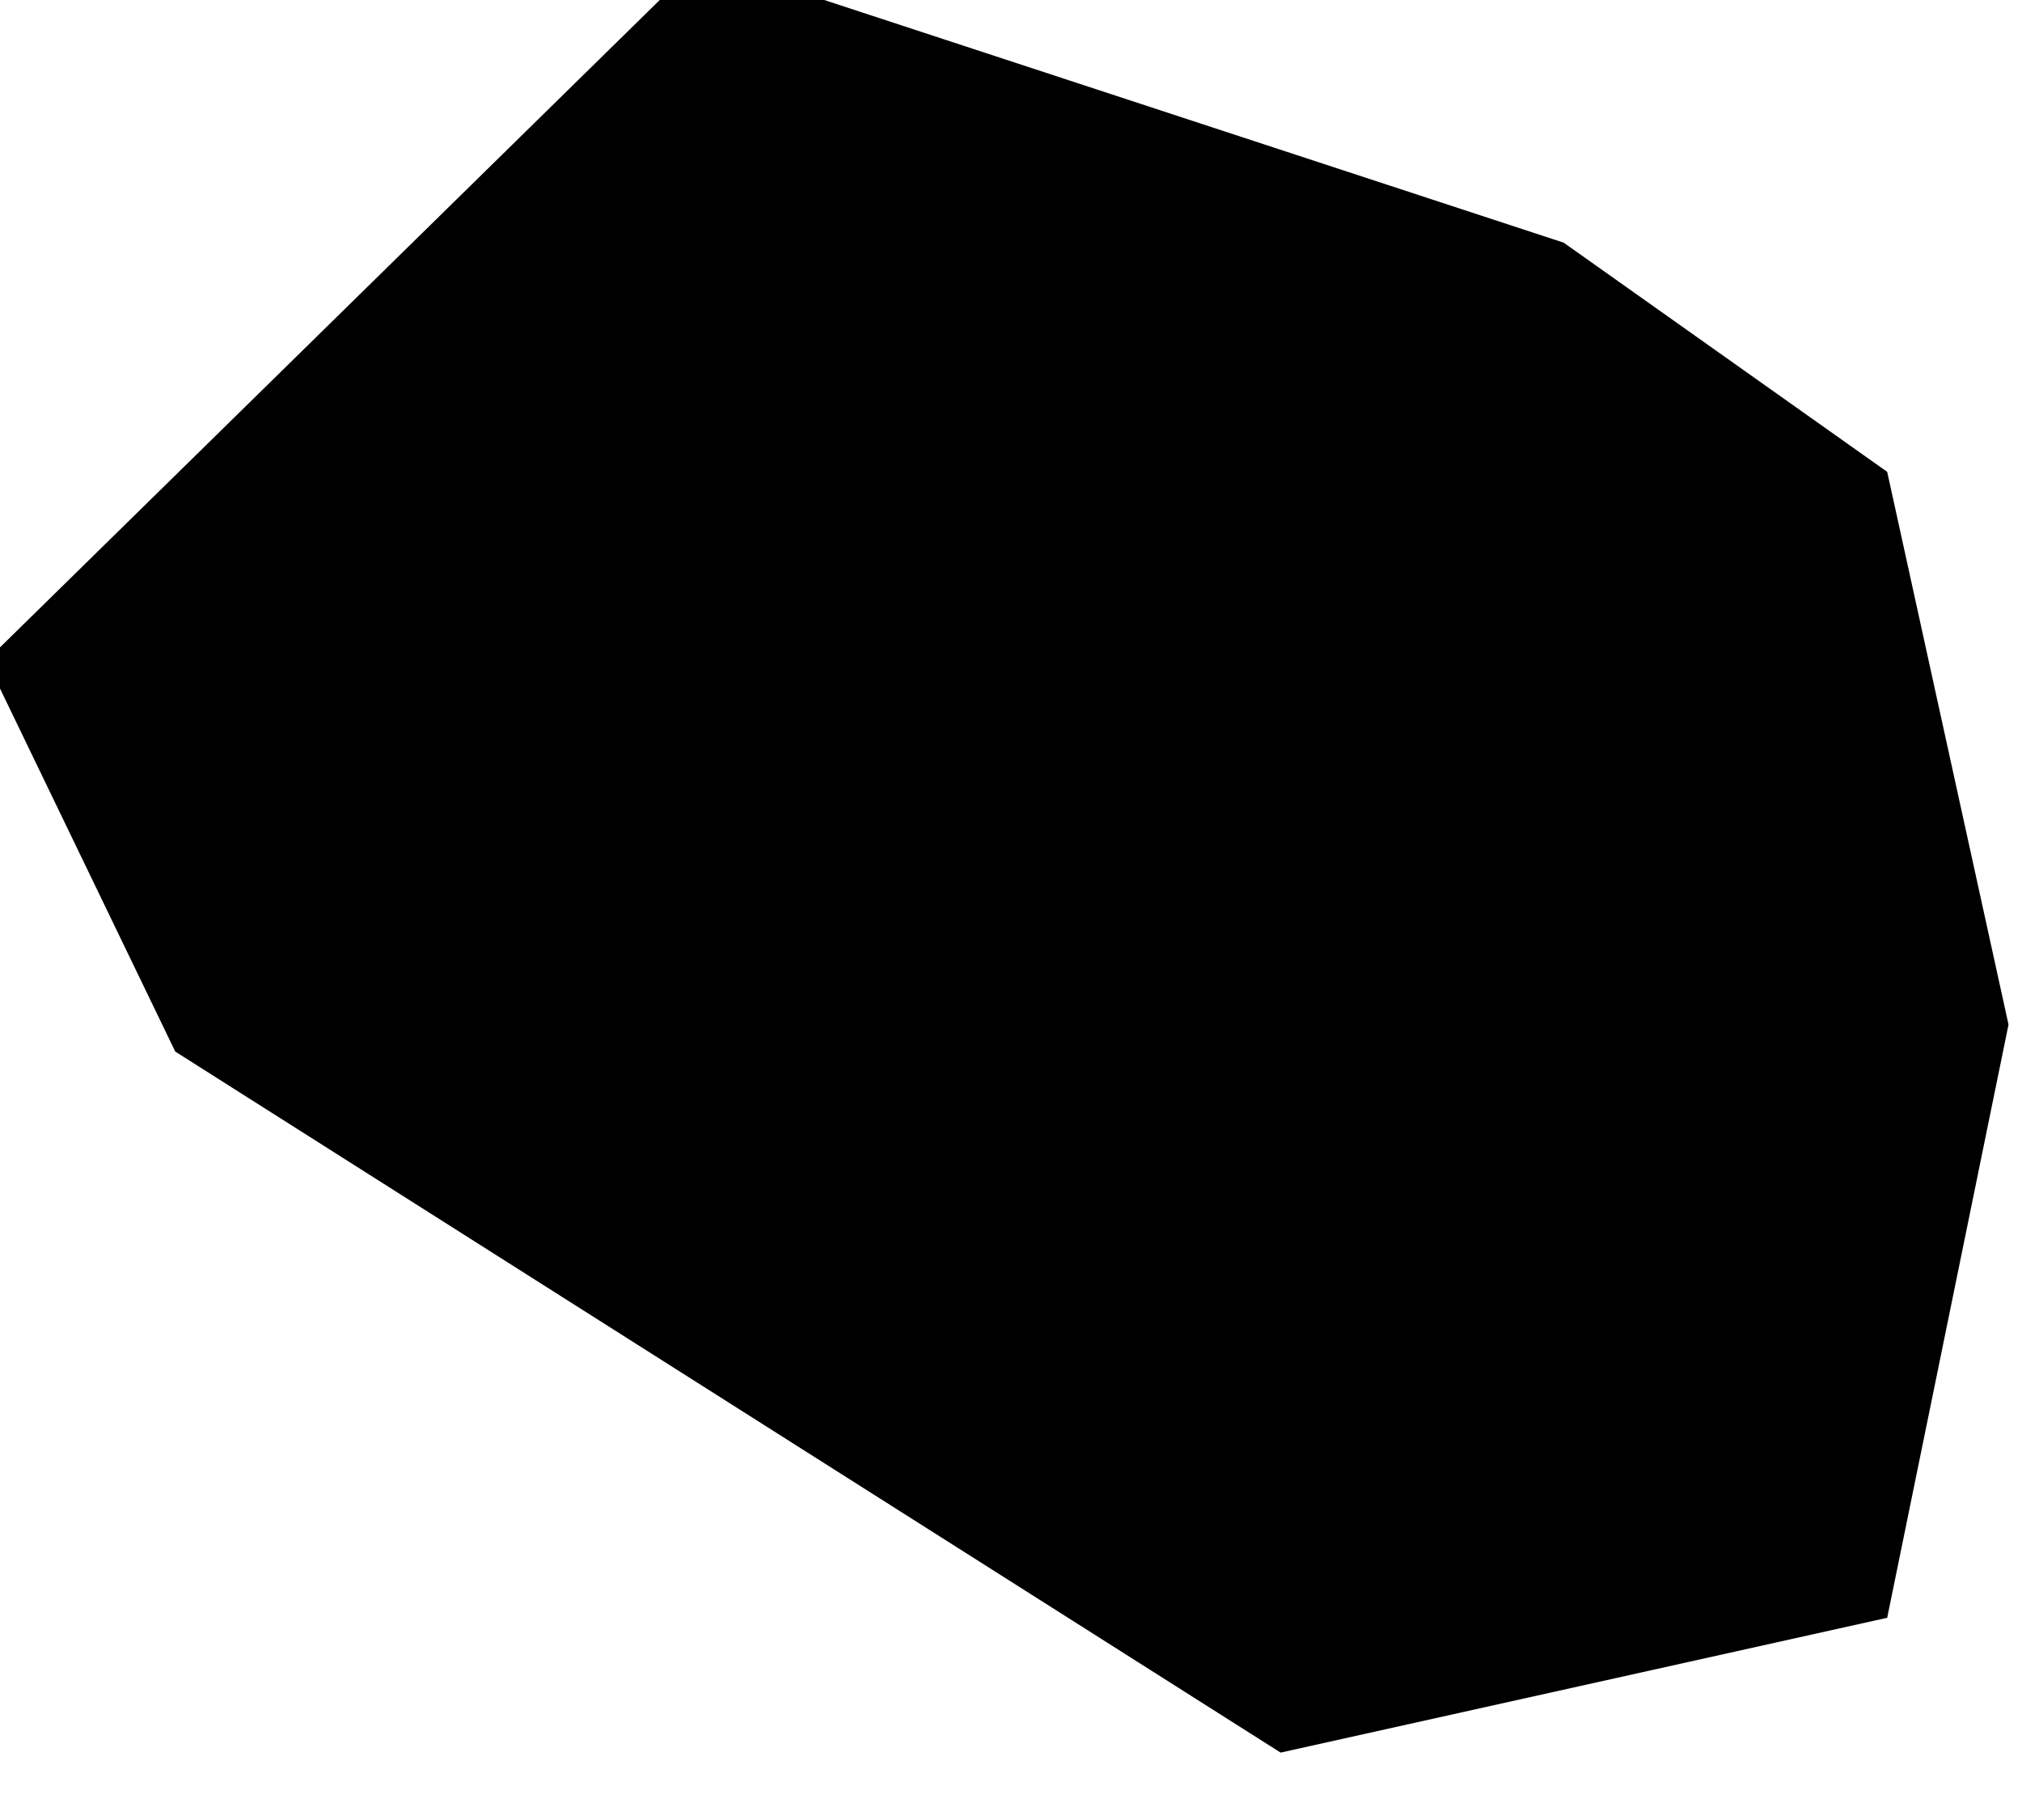 <svg xmlns="http://www.w3.org/2000/svg" viewBox="0 0 0.30 0.27"><path d="m 0.28,0.24 -0.09,0.02 -0.164,-0.104 -0.028,-0.058 0.106,-0.104 0.128,0.042 0.048,0.034 0.018,0.082 z" title="Wake Island" id="UM-WQ"></path></svg>